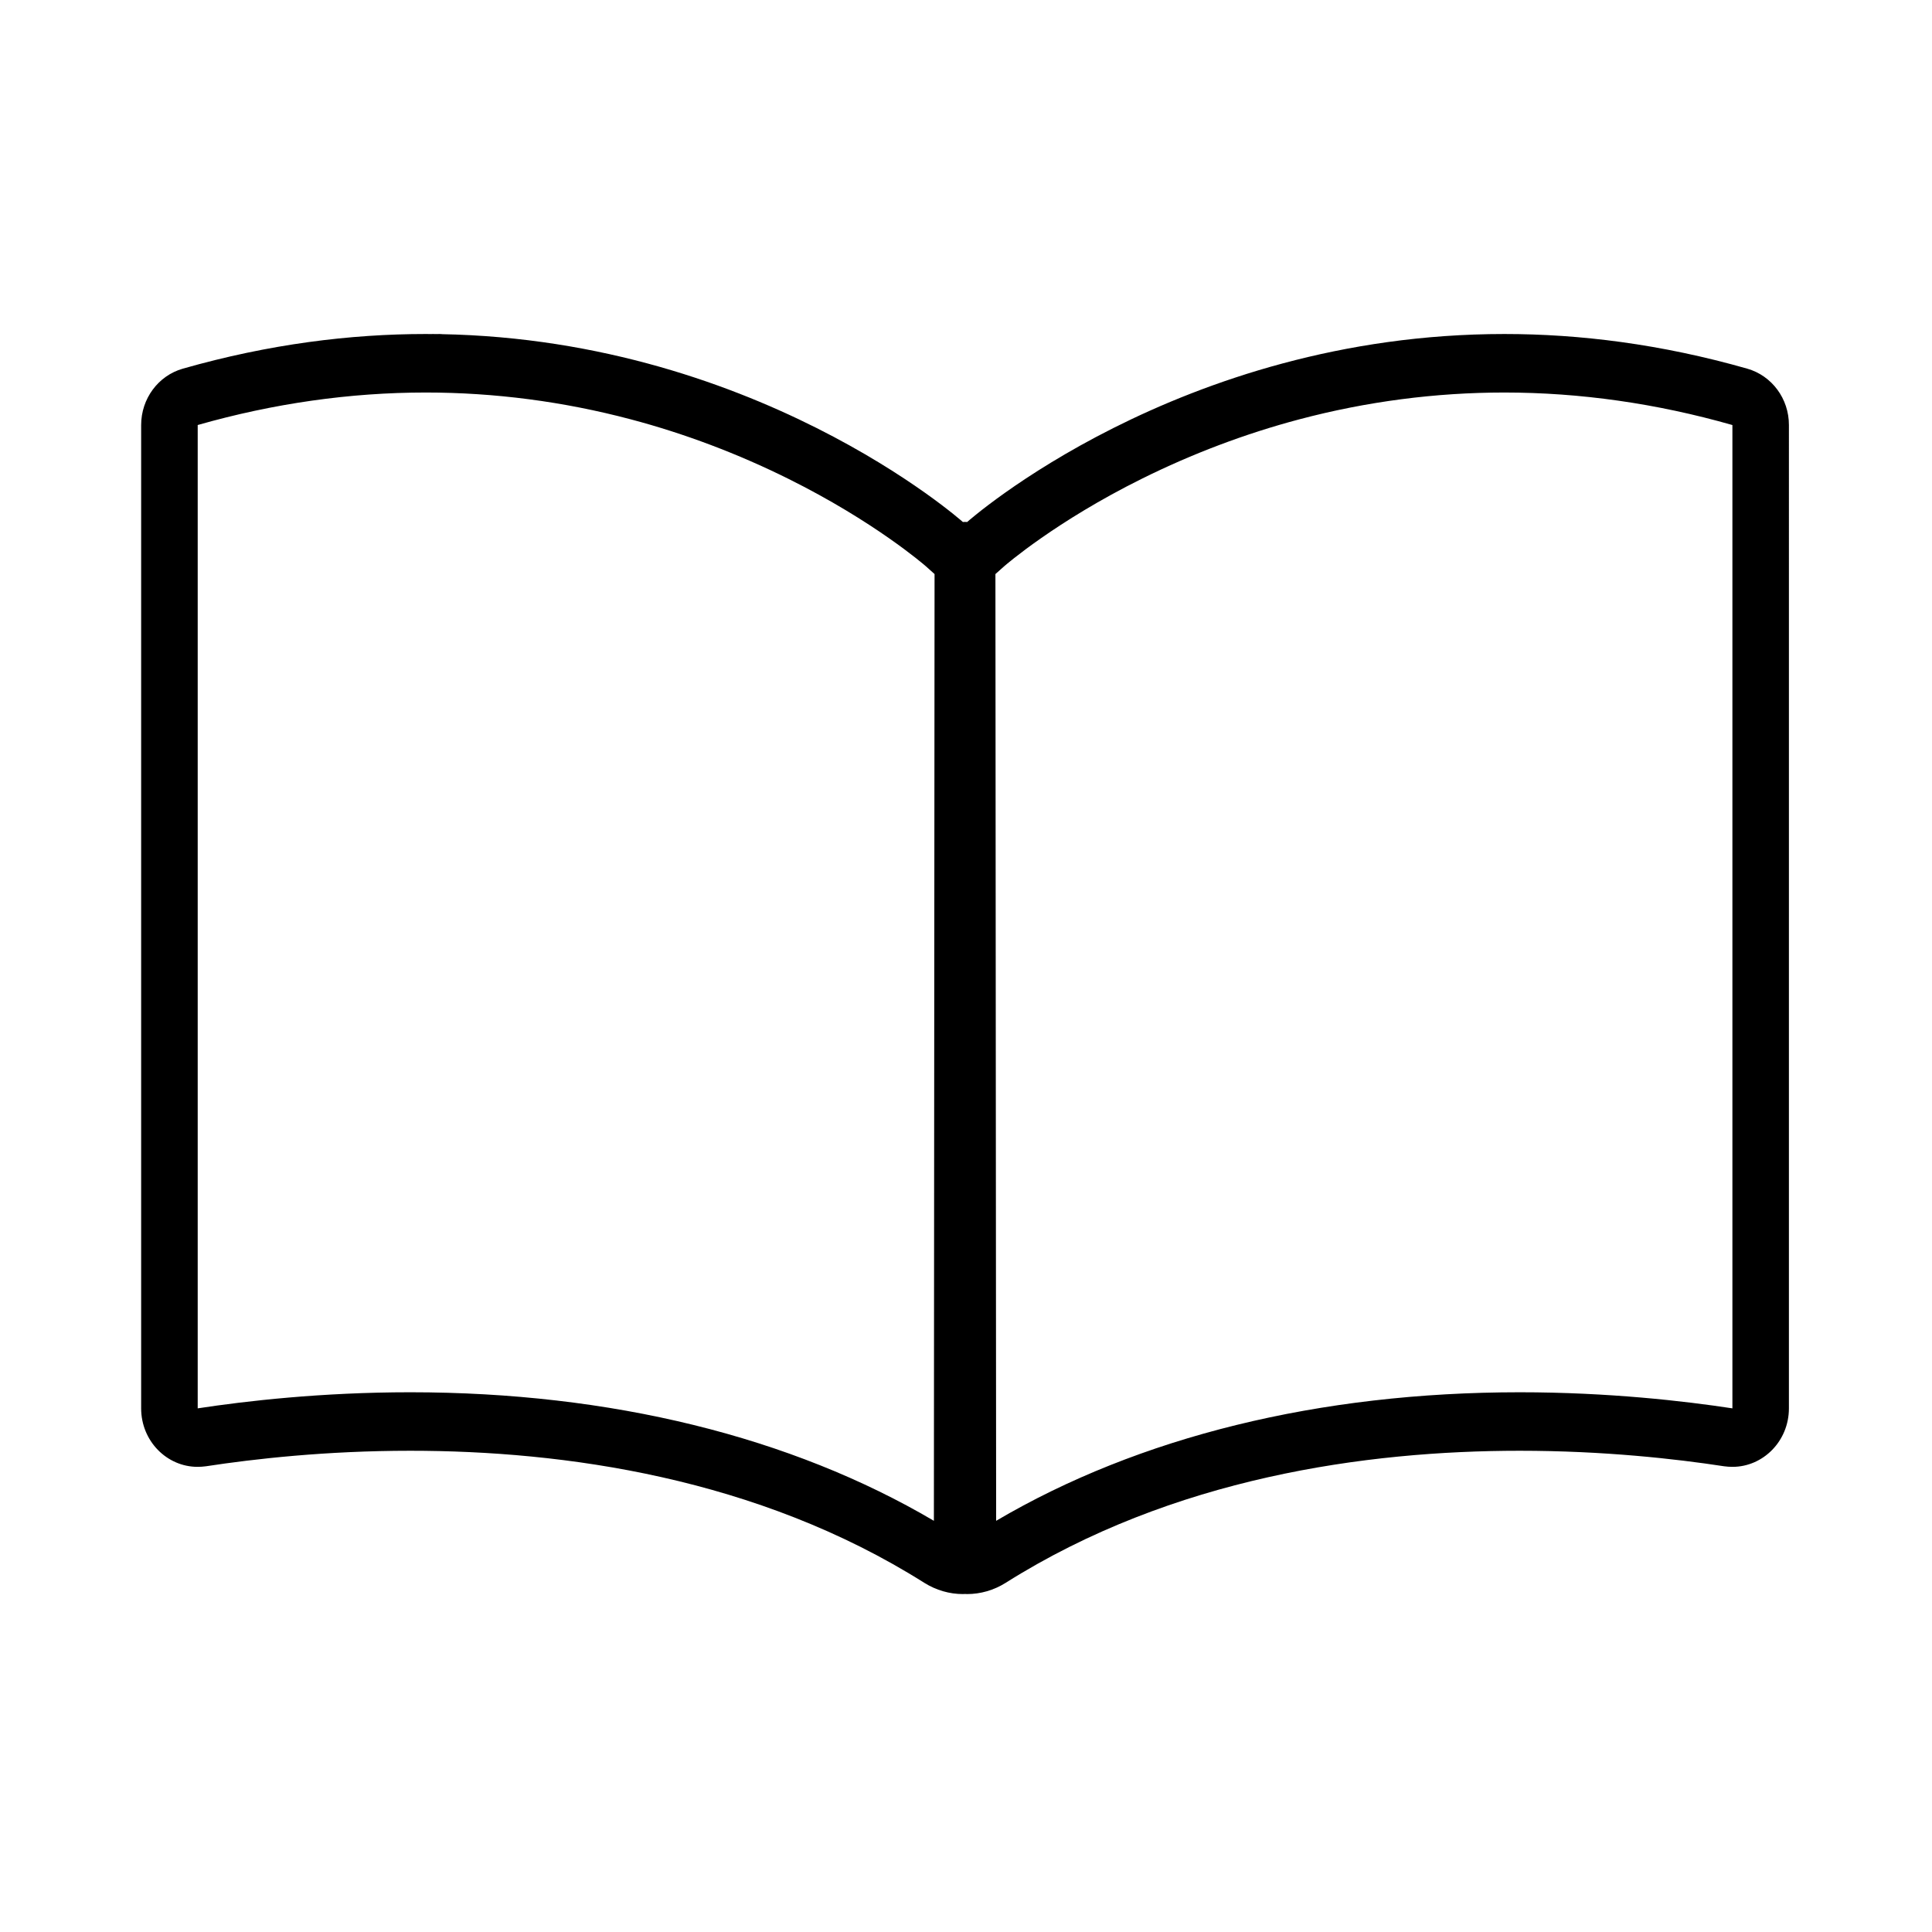 <?xml version="1.0" standalone="no"?><!DOCTYPE svg PUBLIC "-//W3C//DTD SVG 1.1//EN" "http://www.w3.org/Graphics/SVG/1.1/DTD/svg11.dtd"><svg t="1618828192621" class="icon" viewBox="0 0 1024 1024" version="1.1" xmlns="http://www.w3.org/2000/svg" p-id="3705" xmlns:xlink="http://www.w3.org/1999/xlink" width="48" height="48"><defs><style type="text/css"></style></defs><path d="M926.063 195.394c-45.726-13.043-88.847-18.361-128.734-18.361-172.867 0-284.708 99.638-284.708 99.638l-1.157-0.049-1.126 0.049c0 0-111.833-99.638-284.692-99.638-39.858 0-82.98 5.318-128.732 18.361-13.043 3.714-22.1 15.903-22.1 29.903l0 521.159c0 17.359 13.647 31.006 29.903 31.006 1.43 0 2.931-0.103 4.437-0.304 25.563-3.914 63.667-8.226 108.293-8.226 81.121 0 183.895 14.098 272.519 70.039 6.269 3.909 13.32 5.916 20.372 5.916 0.376 0 0.755-0.049 1.13-0.049 0.401 0 0.774 0.049 1.153 0.049 7.046 0 14.098-2.007 20.344-5.916 88.663-55.942 191.442-70.039 272.541-70.039 44.676 0 82.757 4.311 108.316 8.226 1.506 0.202 2.962 0.304 4.442 0.304 16.23 0 29.899-13.647 29.899-31.006L948.164 225.298C948.19 211.297 939.107 199.108 926.063 195.394L926.063 195.394 926.063 195.394 926.063 195.394zM494.979 806.061c-75.727-44.604-171.353-68.132-277.51-68.132-47.183 0-87.345 4.666-112.681 8.527L104.788 225.298c0 0 0.054-0.049 0.077-0.049 40.108-11.44 80.749-17.208 120.782-17.208 36.45 0 72.971 4.763 108.593 14.196 28.647 7.575 56.768 18.209 83.633 31.557 45.453 22.574 71.969 45.556 72.921 46.405l4.539 4.067L494.979 806.061 494.979 806.061 494.979 806.061 494.979 806.061zM918.212 746.457c-25.359-3.861-65.495-8.527-112.704-8.527-106.158 0-201.765 23.527-277.533 68.132l-0.381-501.797 4.568-4.067c0.957-0.848 27.472-23.831 72.934-46.405 26.874-13.347 55.021-23.982 83.642-31.557 35.622-9.433 72.143-14.196 108.592-14.196 40.033 0 80.696 5.768 120.783 17.208 0.028 0 0.072 0.049 0.098 0.049L918.212 746.457 918.212 746.457 918.212 746.457 918.212 746.457zM227.93 177.033c2.055 0 4.06 0 6.121 0.049l-0.027-0.049L227.93 177.033 227.93 177.033 227.93 177.033 227.93 177.033zM227.93 177.033" p-id="3706"></path></svg>